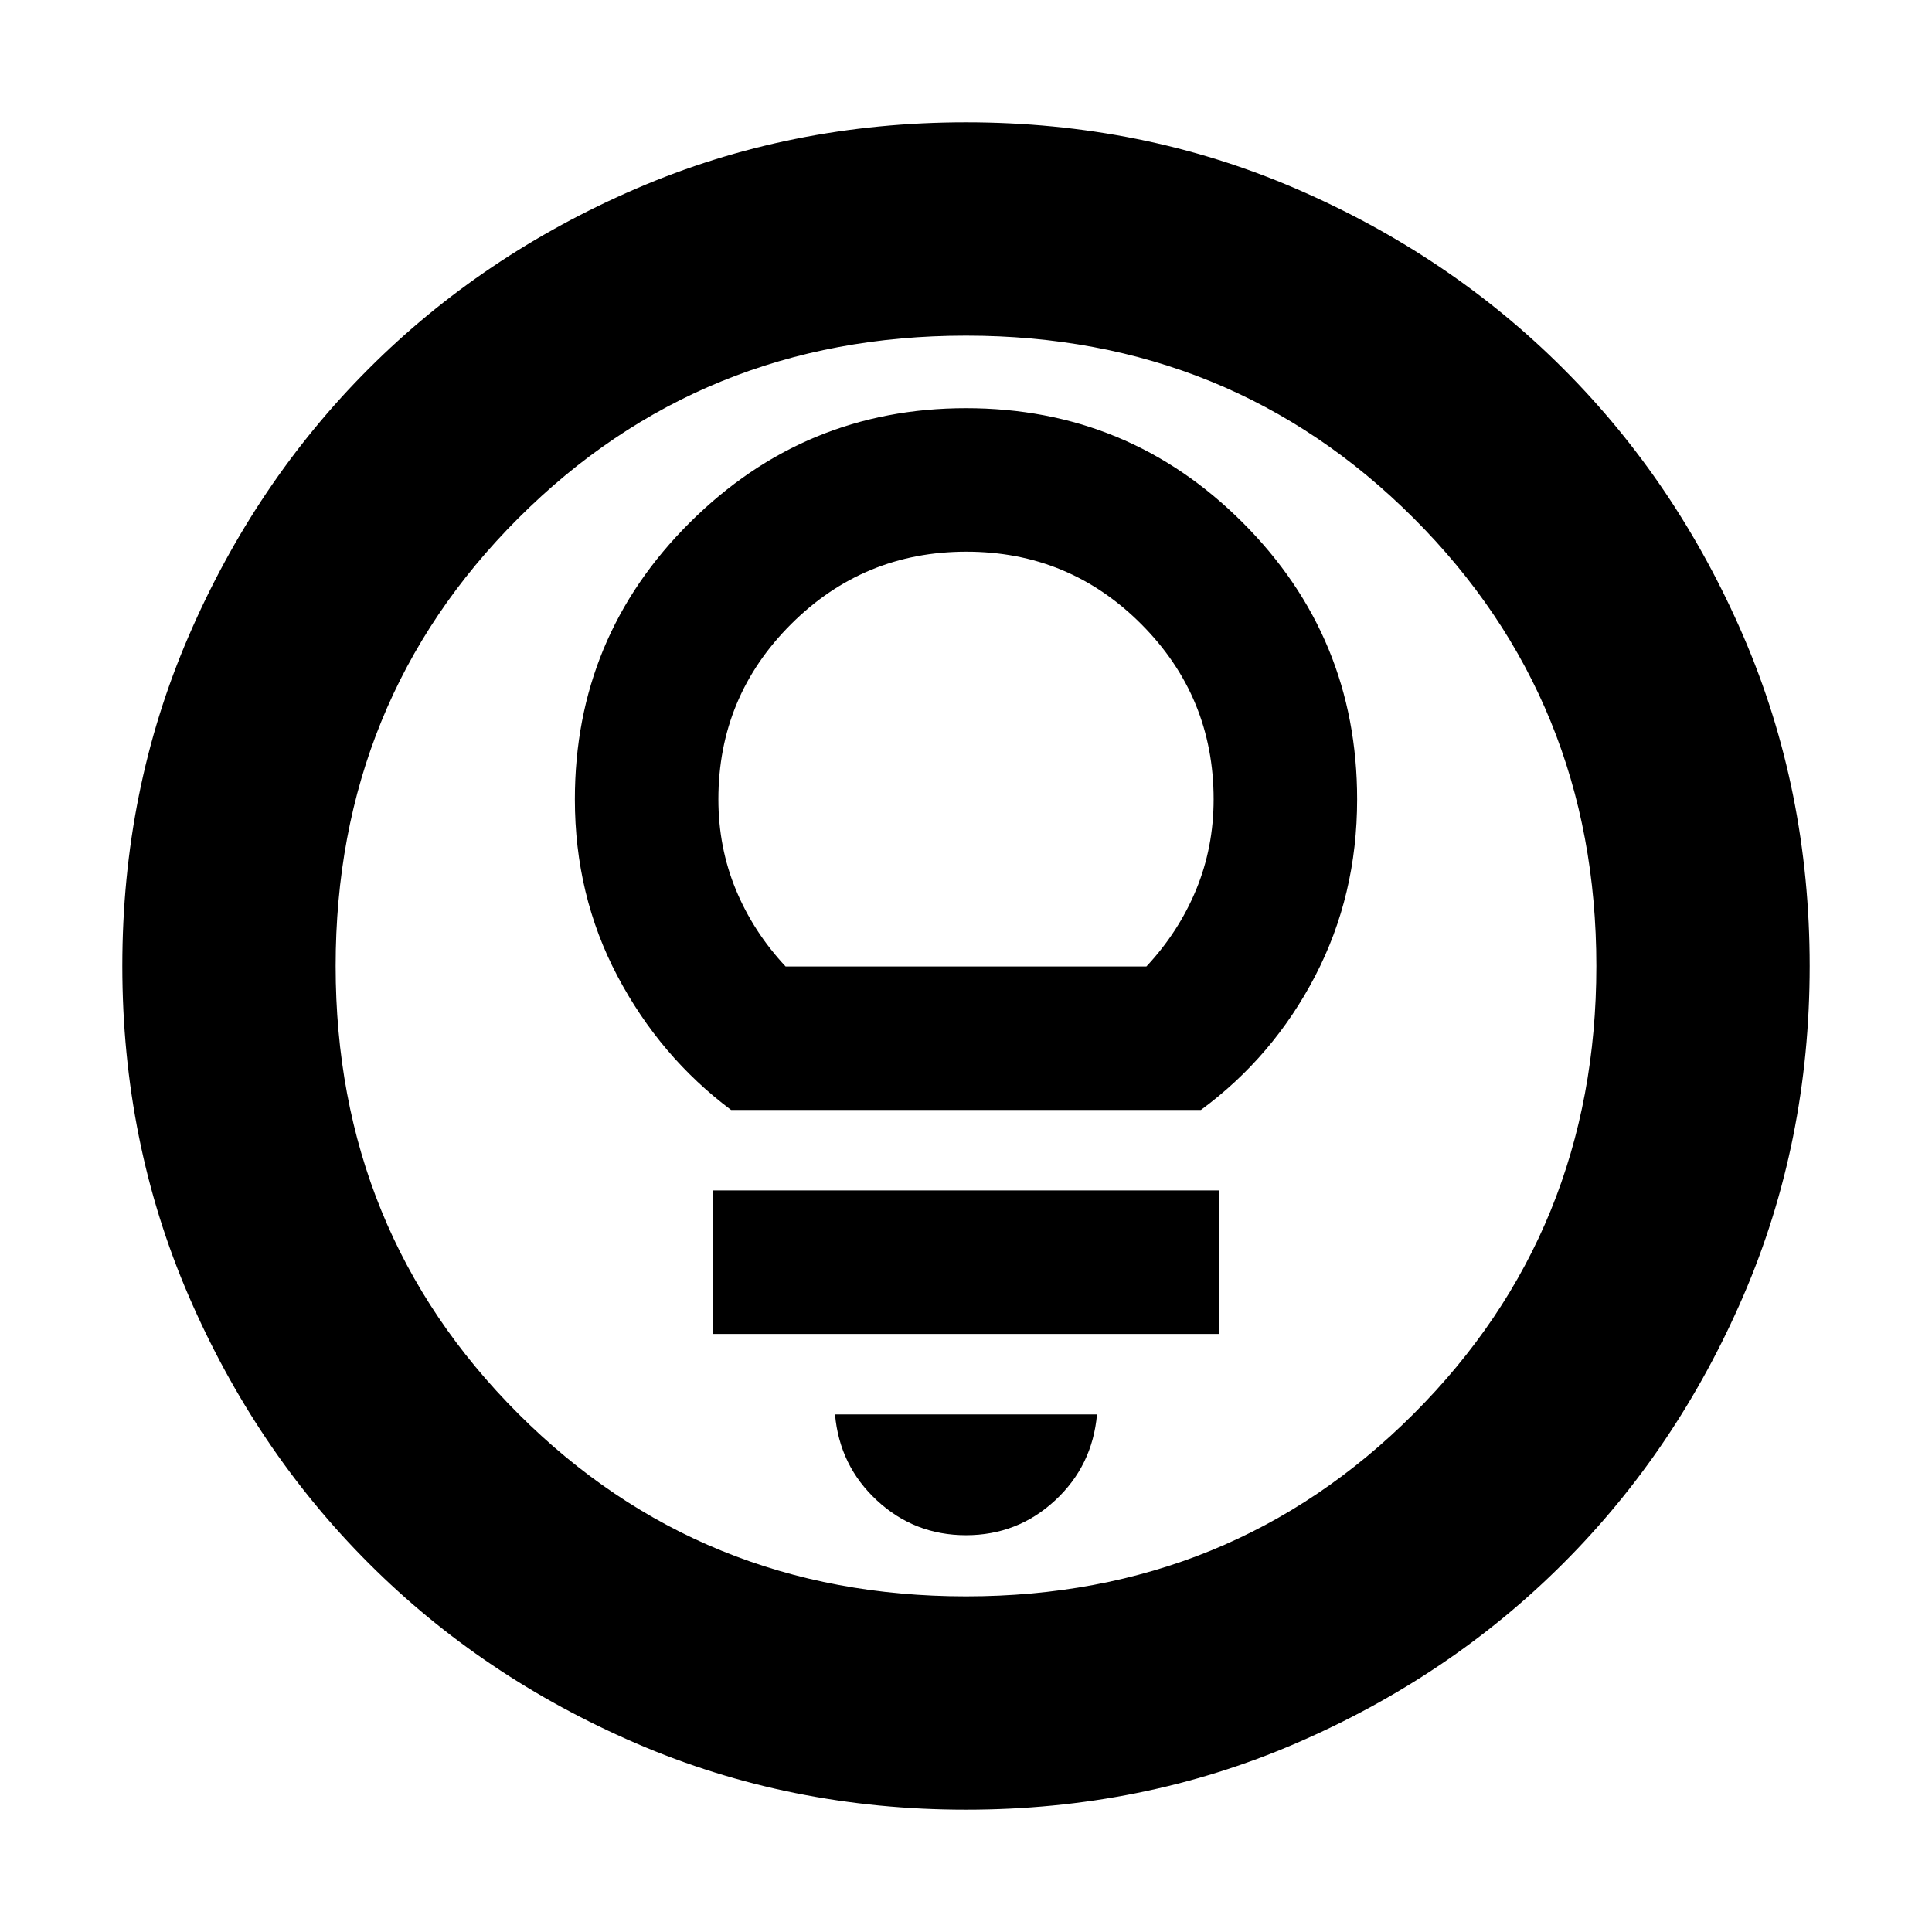 <svg xmlns="http://www.w3.org/2000/svg" height="24" viewBox="0 -960 960 960" width="24"><path d="M480-60.78q-87.52 0-163.91-32.96-76.38-32.96-132.88-89.47-56.51-56.5-89.47-132.88Q60.78-392.48 60.78-480t32.96-163.91q32.96-76.38 89.47-132.88 56.5-56.51 132.88-89.47 76.39-32.96 163.91-32.96t163.91 32.96q76.38 32.96 132.88 89.47 56.51 56.5 89.47 132.88 32.96 76.39 32.96 163.91t-32.96 163.91q-32.96 76.38-89.47 132.88-56.5 56.51-132.88 89.47Q567.52-60.78 480-60.78Zm0-106q131.74 0 222.48-90.74 90.74-90.74 90.74-222.48t-90.74-222.48Q611.74-793.22 480-793.22t-222.48 90.74Q166.78-611.74 166.78-480t90.74 222.48q90.74 90.74 222.48 90.74ZM480-480Zm0 282.83q25.57 0 44.2-17.22 18.63-17.22 20.89-42.78H414.91q2.26 25.56 20.89 42.78 18.63 17.22 44.2 17.22Zm-125.65-100h251.3v-71.31h-251.3v71.31Zm8.91-111.31h233.48q35.87-26.43 56.74-66.52 20.87-40.09 20.87-87.83 0-80.65-56.85-137.5-56.85-56.84-137.5-56.84-80.17 0-137.26 56.84-57.09 56.85-57.09 137.5 0 47.74 21.15 87.83 21.16 40.09 56.46 66.52Zm27.09-71.3q-16.05-17.18-24.72-38.17-8.67-21-8.67-44.88 0-50.97 36.08-87 36.09-36.04 87.13-36.04 51.05 0 86.96 36.04 35.91 36.03 35.91 87 0 23.88-8.67 44.88-8.67 20.99-24.72 38.17h-179.3Z"/></svg>